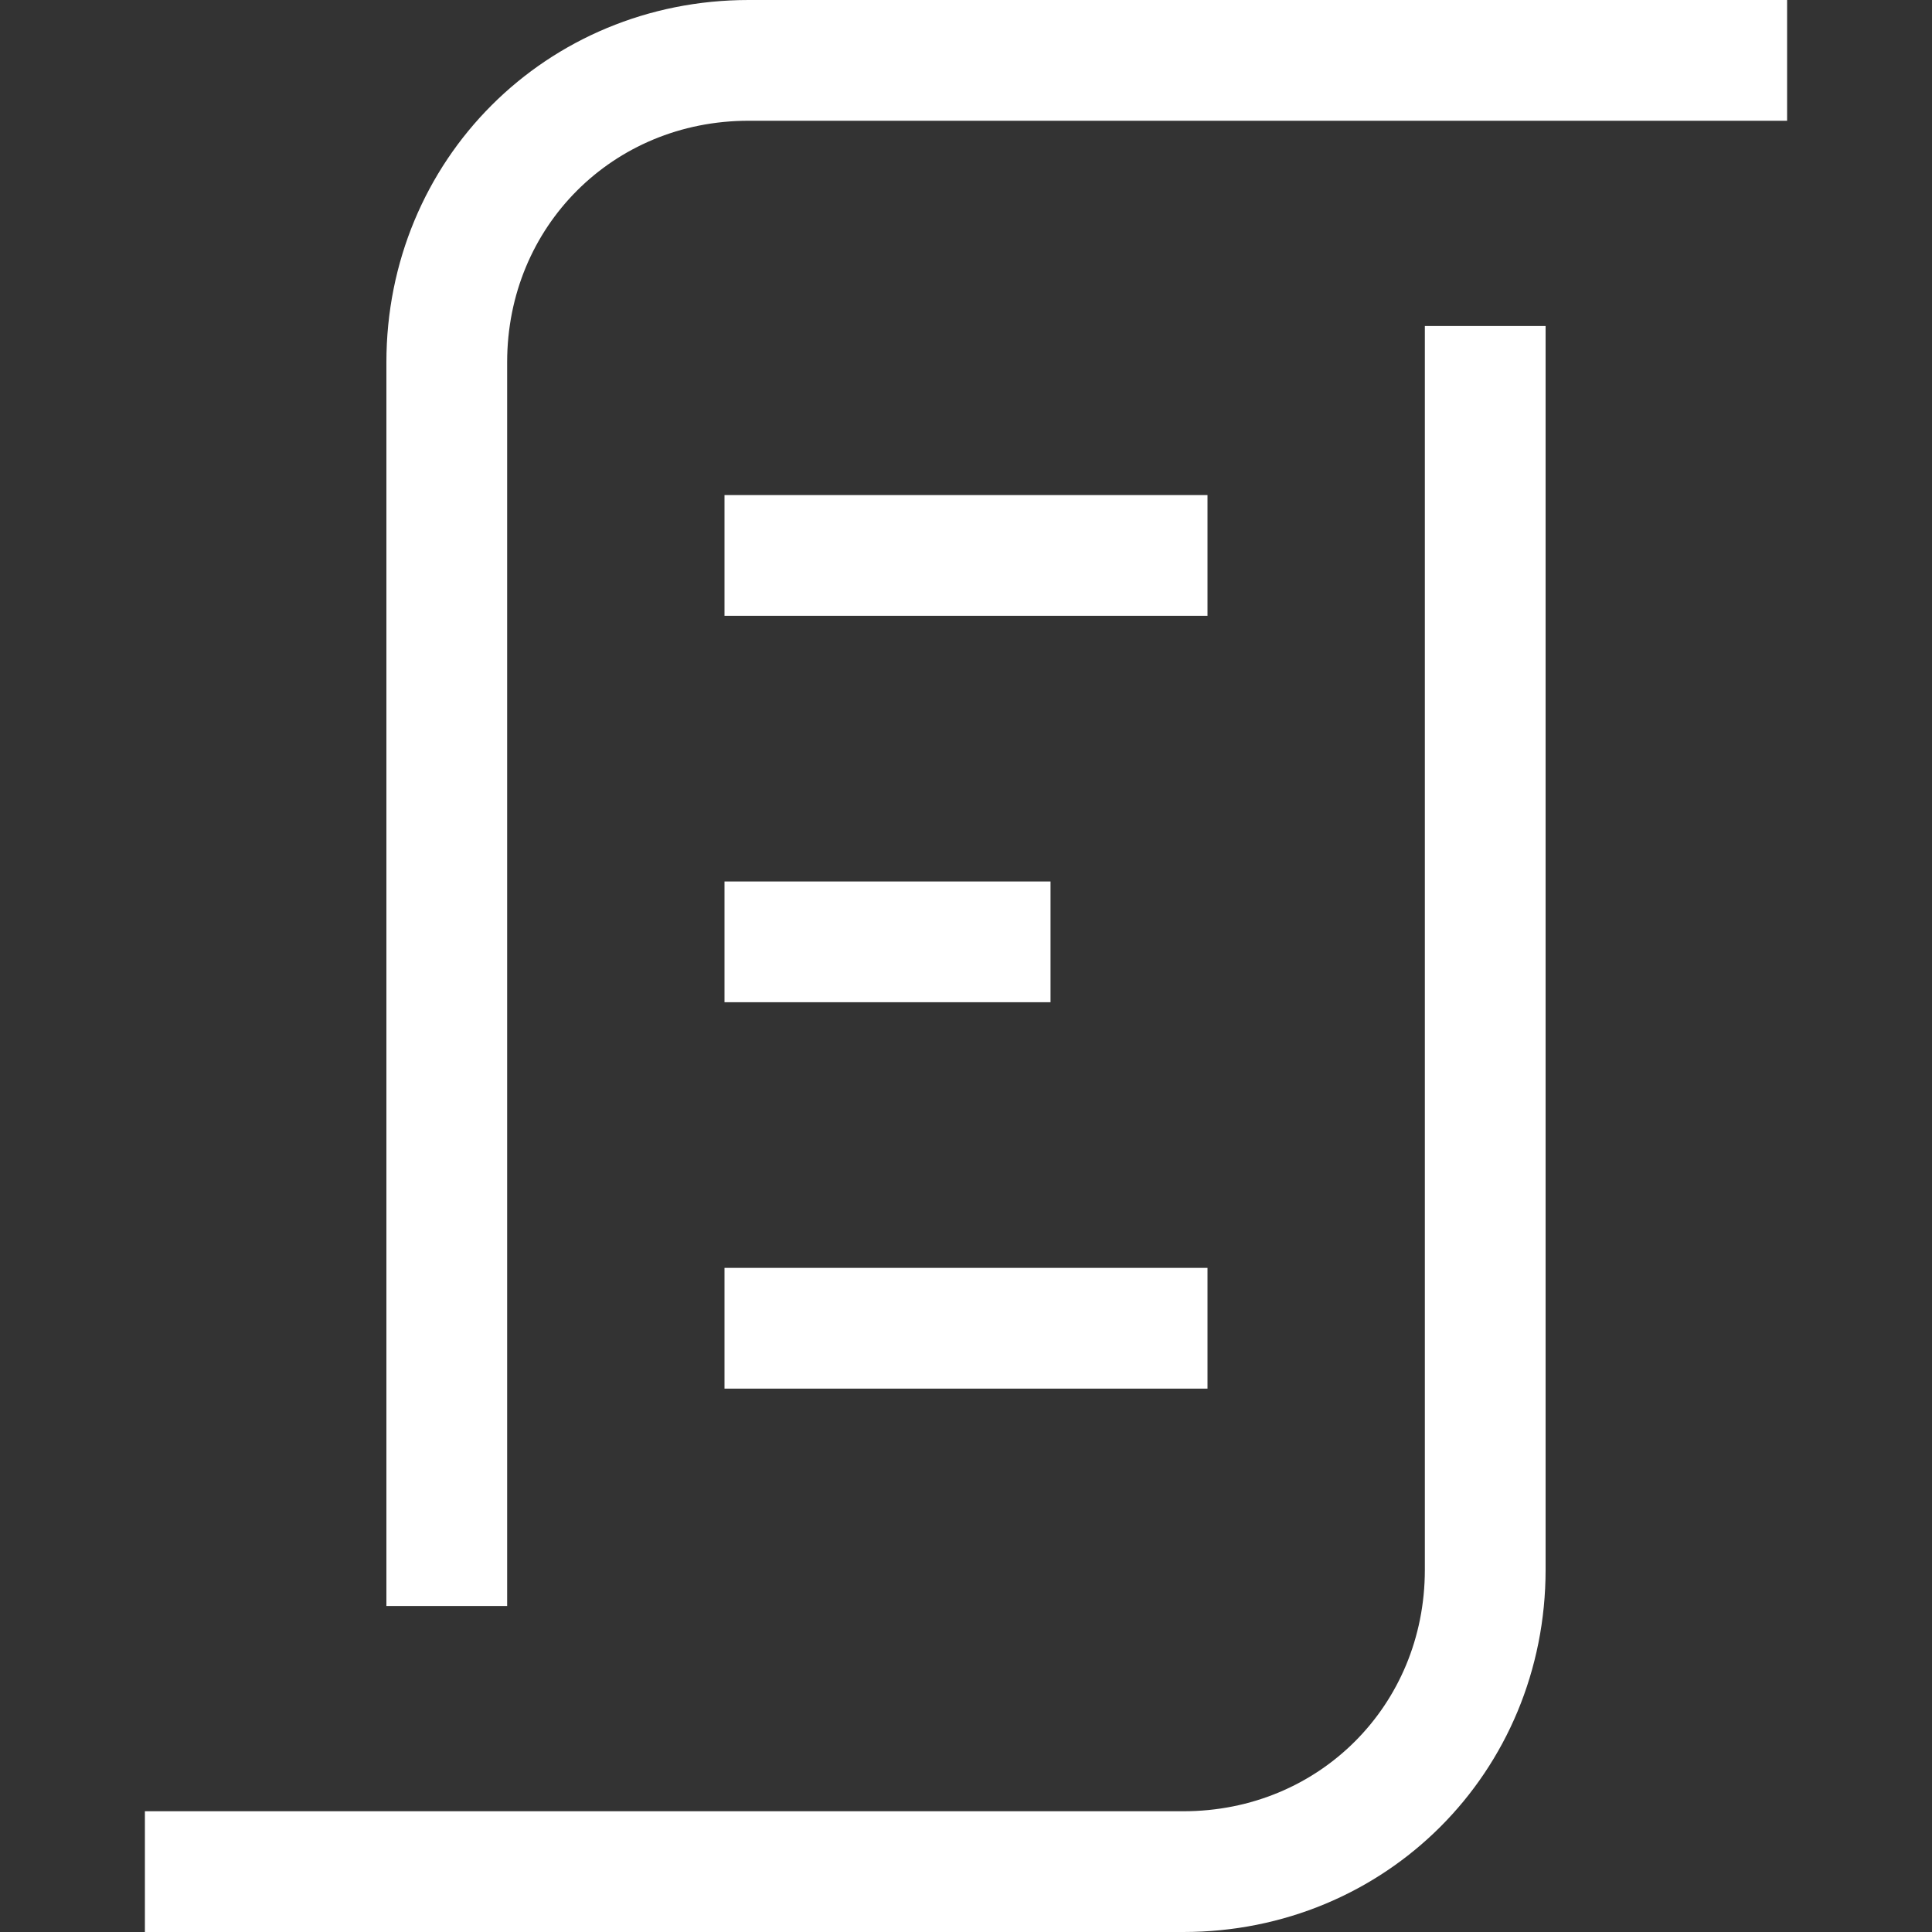 <?xml version="1.0" encoding="utf-8"?>
<!-- Generator: Adobe Illustrator 26.0.0, SVG Export Plug-In . SVG Version: 6.00 Build 0)  -->
<svg version="1.1" id="artwork" xmlns="http://www.w3.org/2000/svg" xmlns:xlink="http://www.w3.org/1999/xlink" x="0px" y="0px"
	 viewBox="0 0 16 16" style="enable-background:new 0 0 16 16;" xml:space="preserve">
<rect x="0" y="0" width="16" height="16" fill="#333333" stroke="none"/>
<g>
	<path style="fill:none;stroke:#FFFFFF;stroke-miterlimit:10;" d="M1.2,15.5h8.6c1.4,0,2.5-1.1,2.5-2.5V2.7"/>
	<path style="fill:none;stroke:#FFFFFF;stroke-miterlimit:10;" d="M14.8,0.5H6.2C4.8,0.5,3.7,1.6,3.7,3v10.3"/>
	<line style="fill:none;stroke:#FFFFFF;stroke-miterlimit:10;" x1="6" y1="4.6" x2="10" y2="4.6"/>
	<line style="fill:none;stroke:#FFFFFF;stroke-miterlimit:10;" x1="6" y1="7.8" x2="8.7" y2="7.8"/>
	<line style="fill:none;stroke:#FFFFFF;stroke-miterlimit:10;" x1="6" y1="11" x2="10" y2="11"/>
</g>
</svg>
